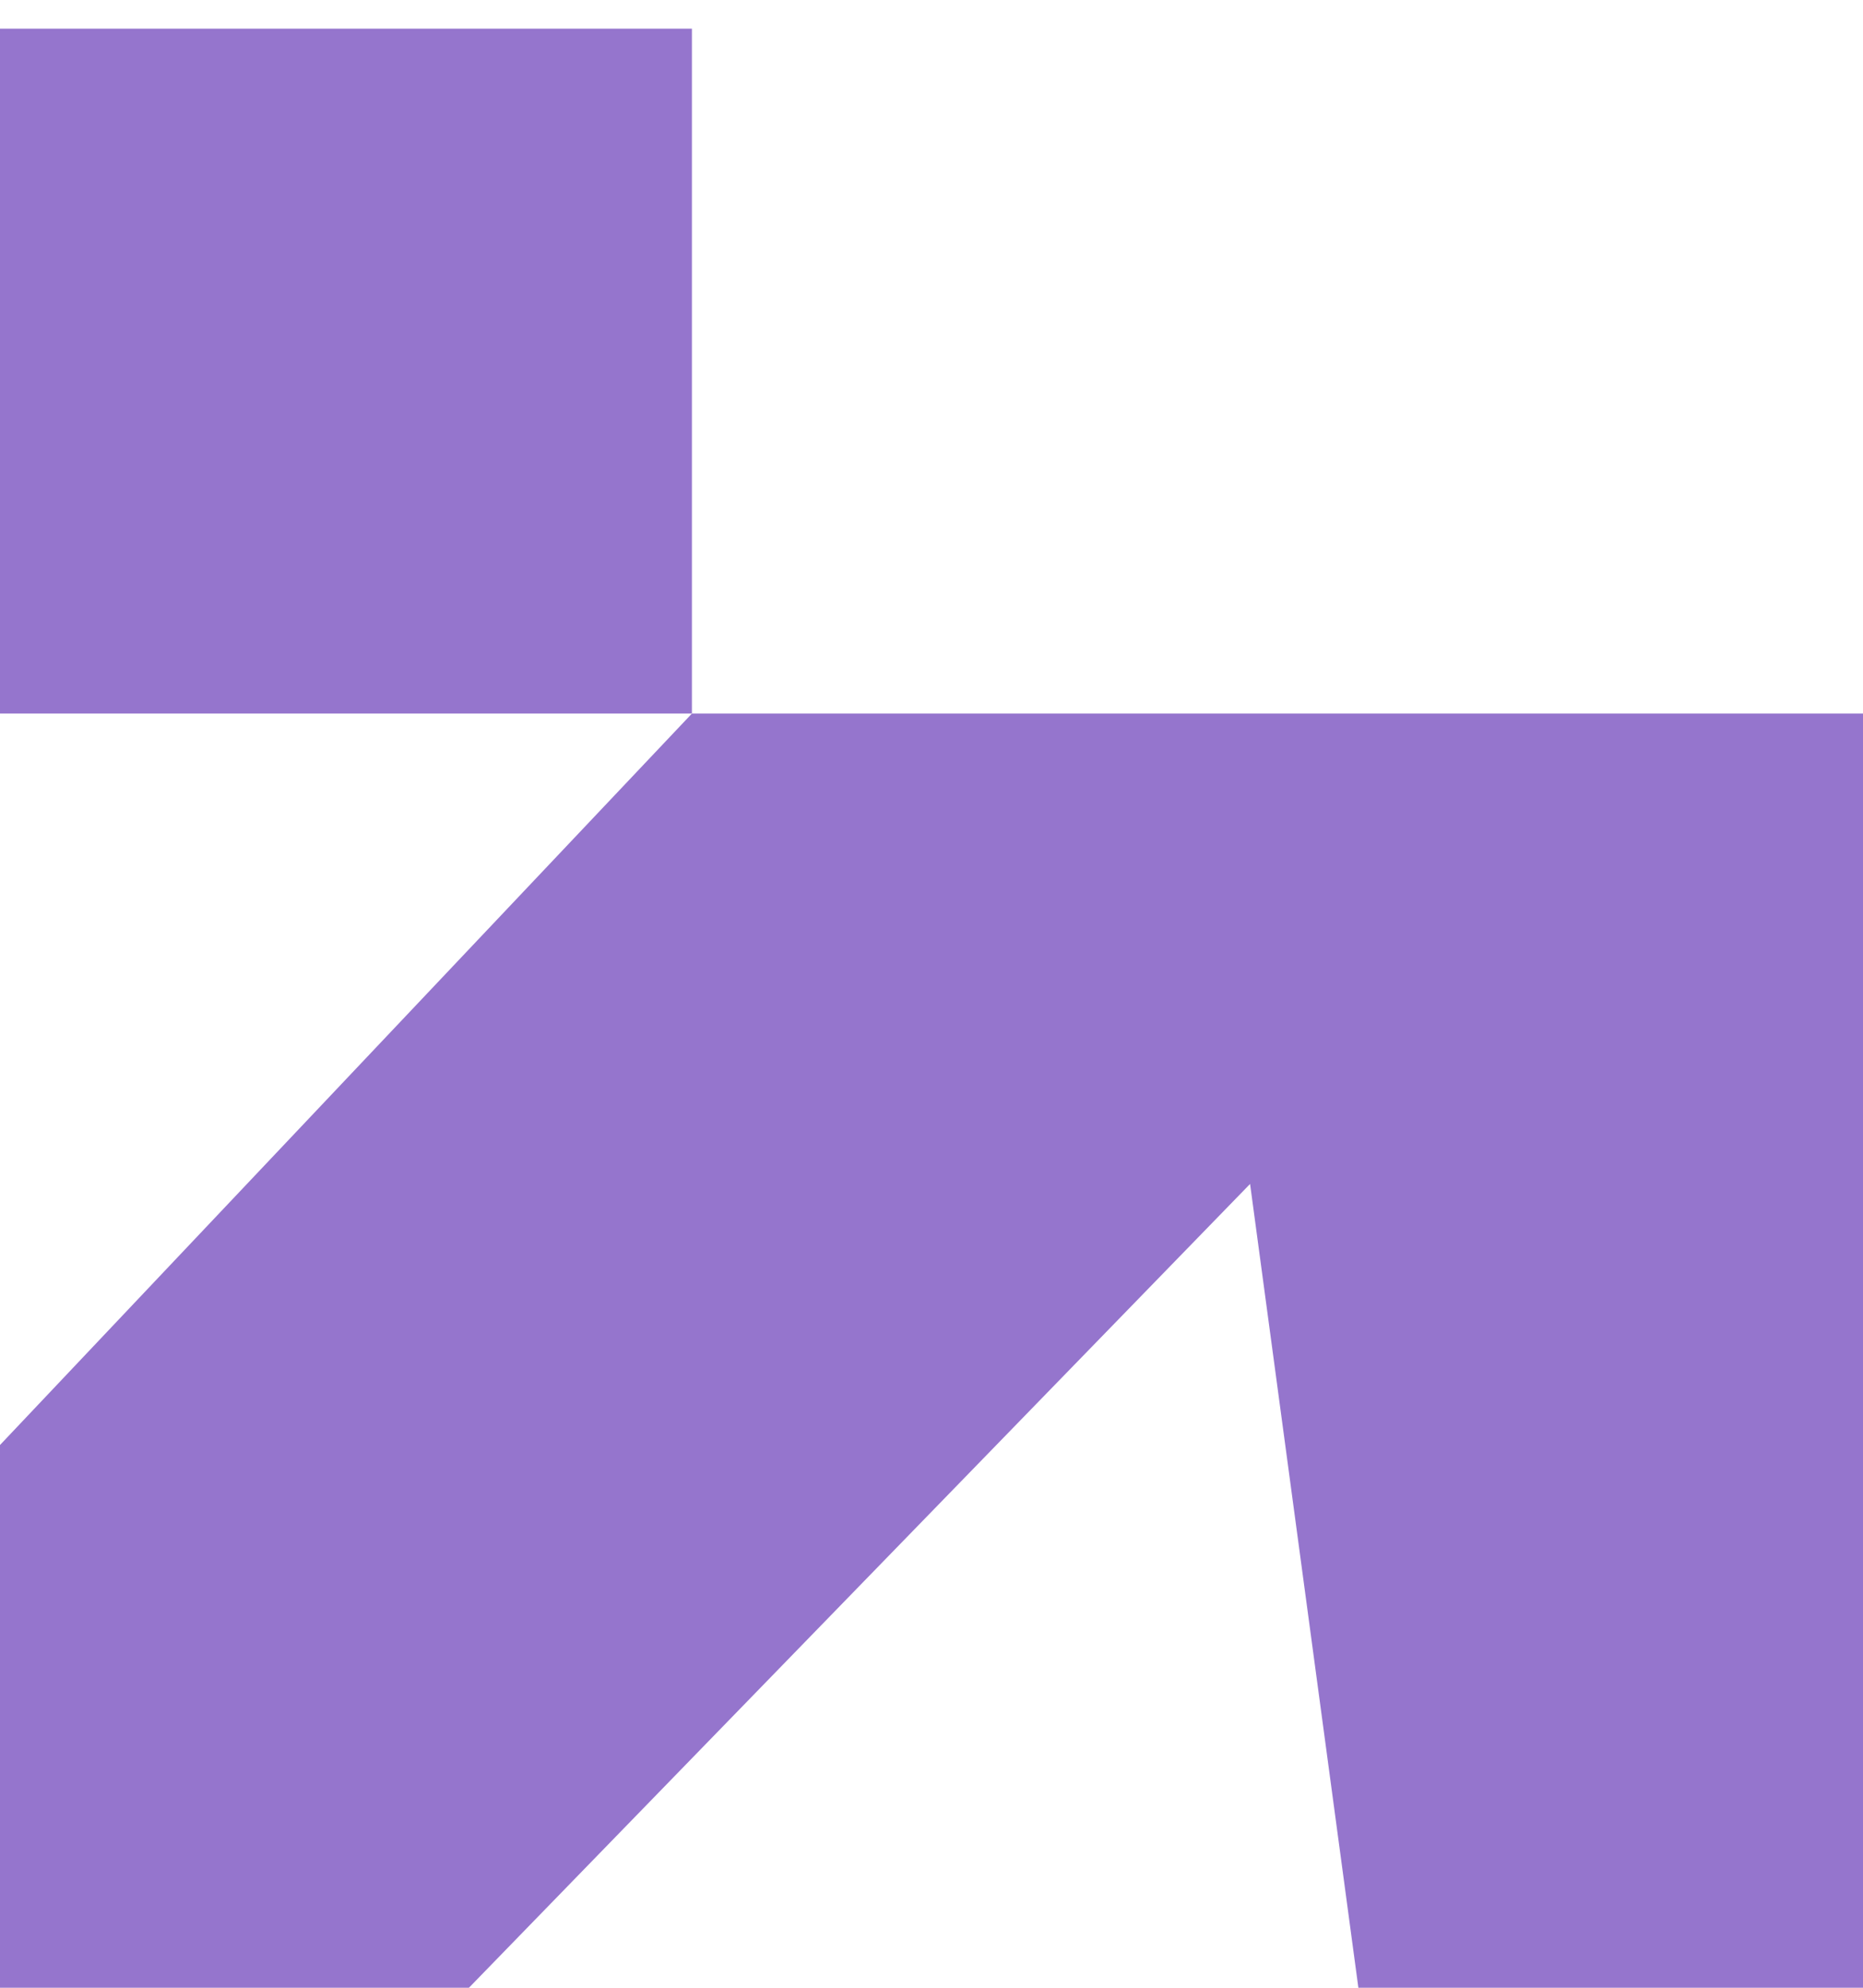 <?xml version="1.0" encoding="UTF-8"?>
<svg xmlns="http://www.w3.org/2000/svg" width="45" height="48" viewBox="0 0 45 48" fill="none">
  <g clip-path="url(#clip0_3_328)">
    <path d="M16.713 0.692H0V17.231H16.713V0.692Z" fill="#9575CD"></path>
    <path d="M41.245 17.231H28.656H16.713L0 34.894V48H11.327L30.195 28.59L32.811 48H45V17.231H41.245Z" fill="#9575CD"></path>
  </g>
  <defs>
    <clipPath id="clip0_3_328">
      <rect width="45" height="47.308" fill="white" transform="translate(0 0.692)"></rect>
    </clipPath>
  </defs>
</svg>
